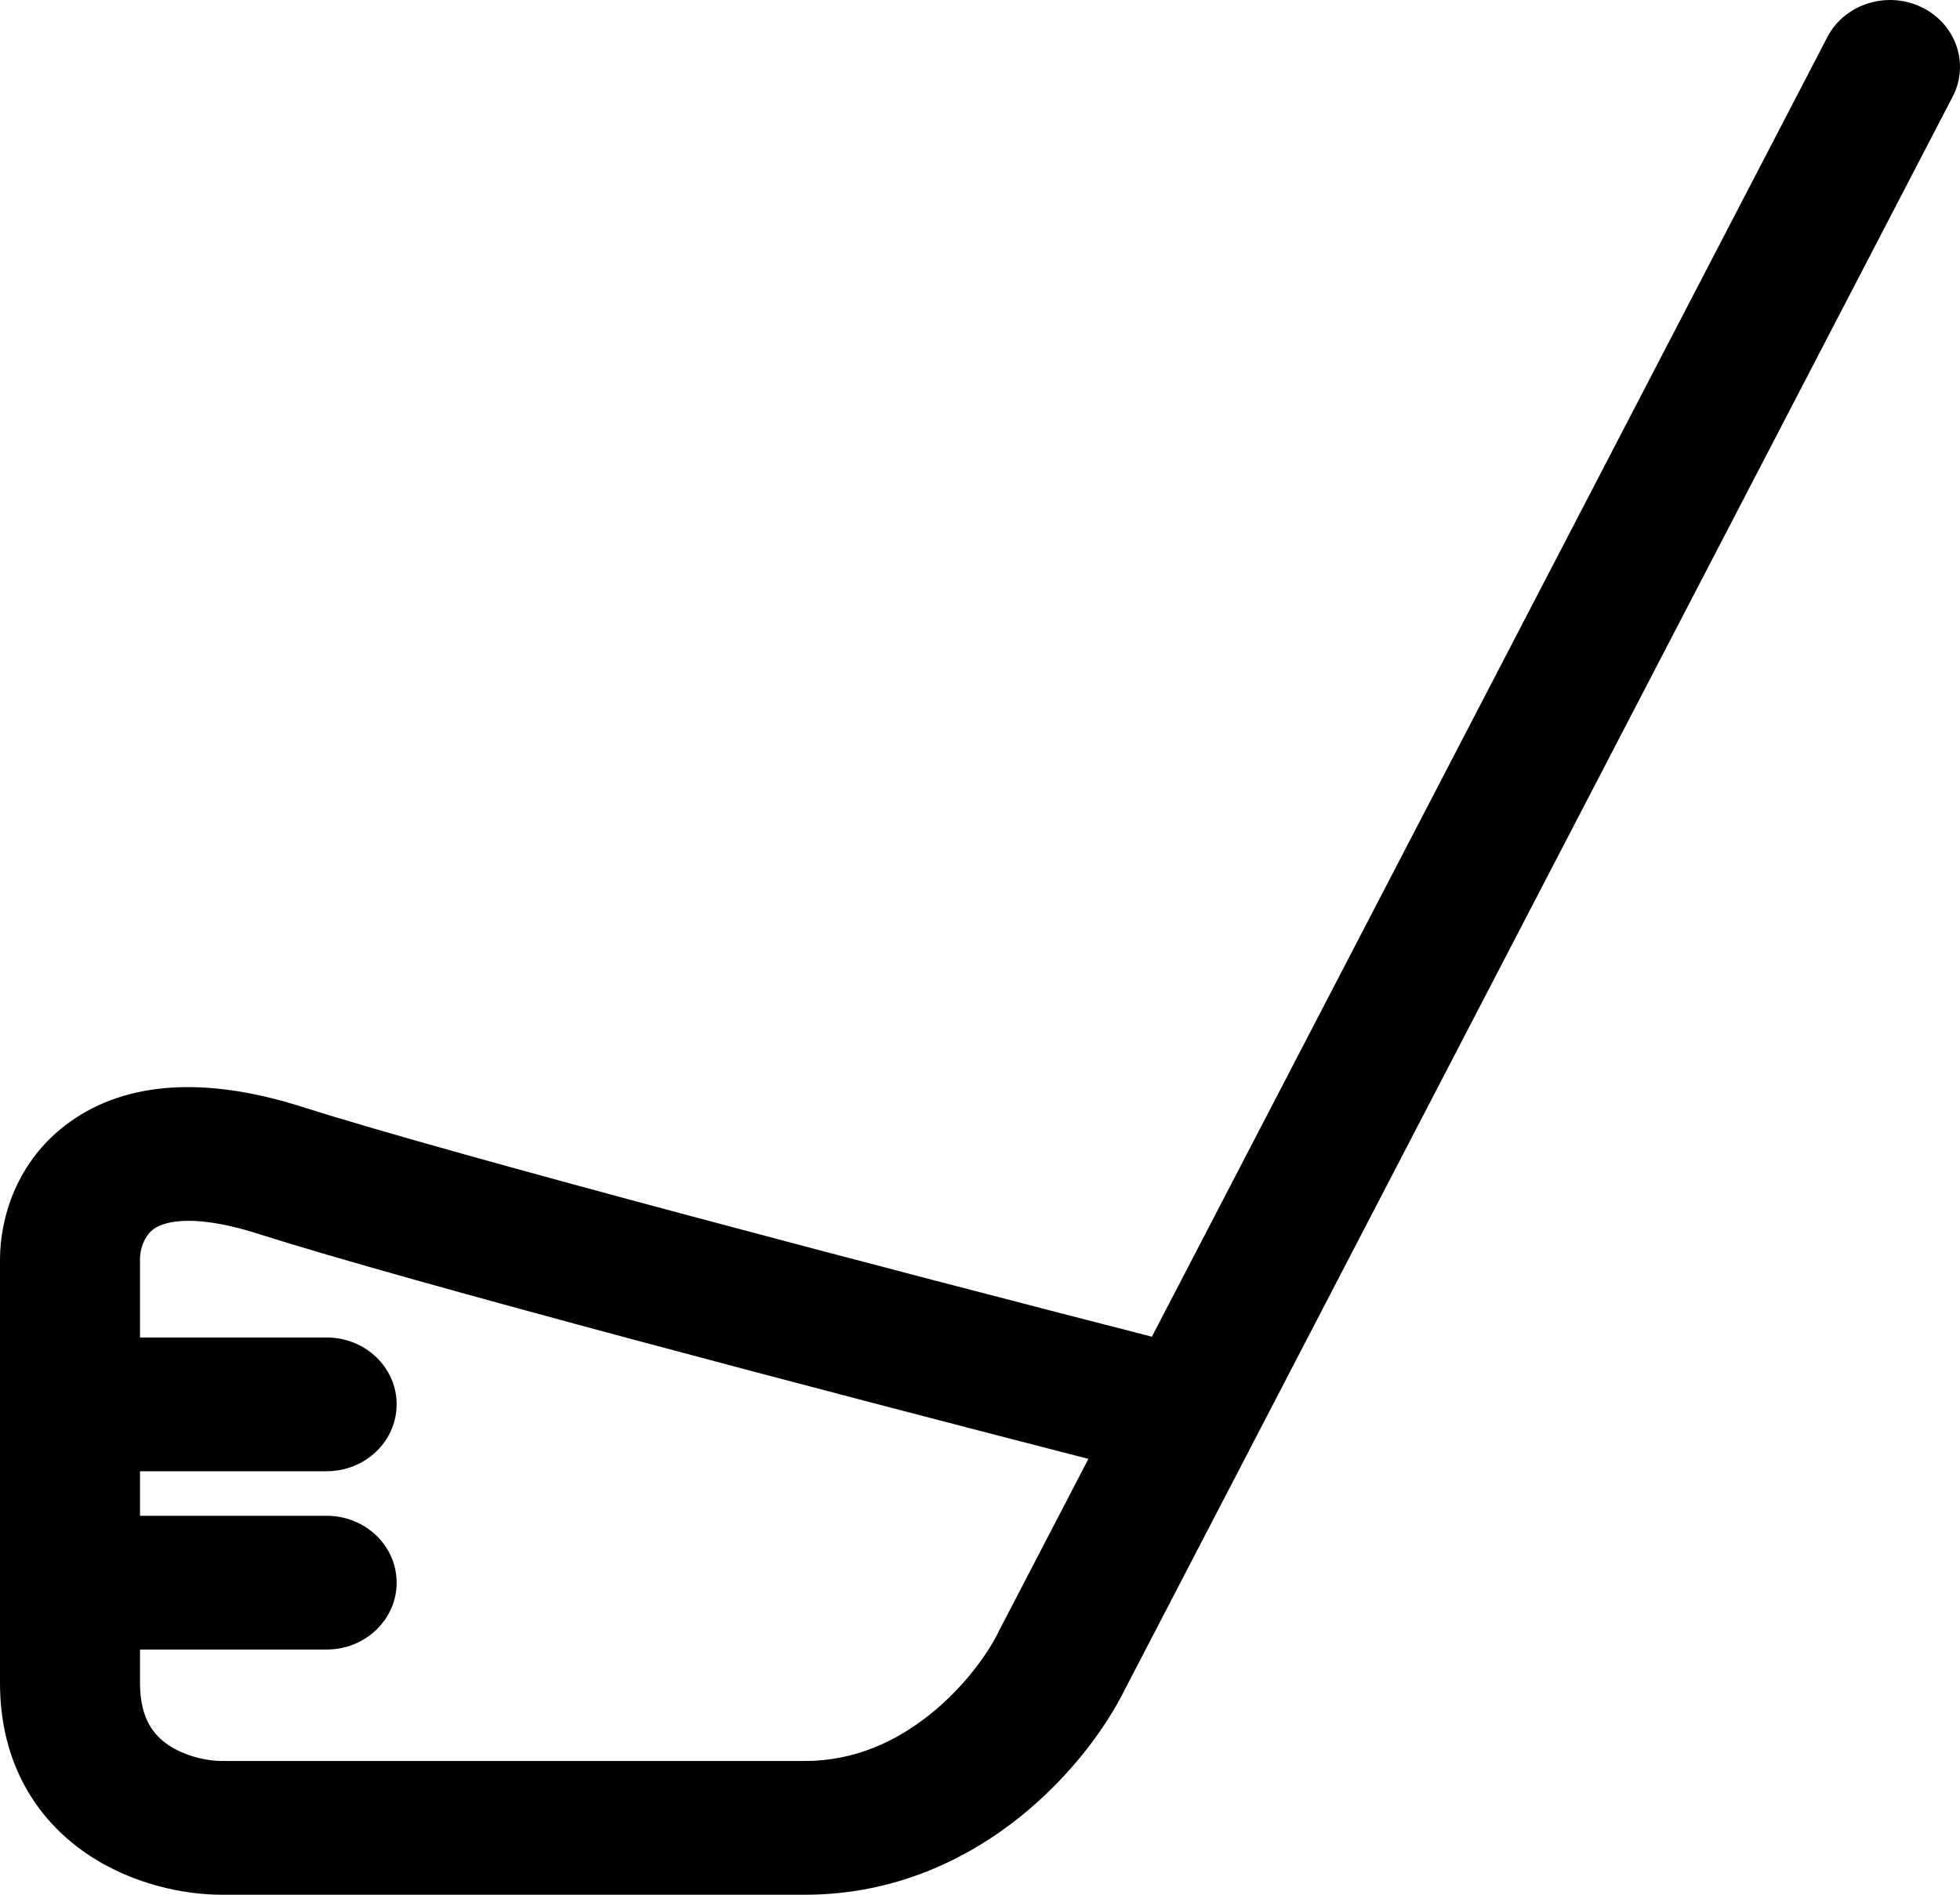 <svg width="30" height="29" viewBox="0 0 30 29" fill="none" xmlns="http://www.w3.org/2000/svg">
<path fill-rule="evenodd" clip-rule="evenodd" d="M29.405 0.107C29.935 0.358 30.151 0.973 29.888 1.479L17.215 25.863C16.944 26.412 16.408 27.168 15.623 27.8C14.822 28.445 13.708 29 12.321 29H3.393C2.834 29 2.021 28.848 1.316 28.364C0.556 27.841 0 26.98 0 25.759V19.276C0 18.667 0.239 17.764 1.073 17.169C1.945 16.547 3.159 16.474 4.624 16.941C6.973 17.689 13.795 19.475 17.631 20.459L27.969 0.569C28.232 0.062 28.875 -0.144 29.405 0.107ZM16.659 22.329C12.77 21.329 6.28 19.626 3.947 18.883C2.841 18.531 2.448 18.742 2.355 18.809C2.225 18.901 2.143 19.09 2.143 19.276V20.471H5C5.592 20.471 6.071 20.929 6.071 21.494C6.071 22.059 5.592 22.518 5 22.518H2.143V23.2H5C5.592 23.2 6.071 23.658 6.071 24.224C6.071 24.789 5.592 25.247 5 25.247H2.143V25.759C2.143 26.312 2.36 26.559 2.568 26.702C2.83 26.883 3.177 26.953 3.393 26.953H12.321C13.077 26.953 13.719 26.655 14.242 26.234C14.776 25.805 15.131 25.288 15.279 24.985L15.284 24.974L16.659 22.329Z" fill="black"/>
</svg>
